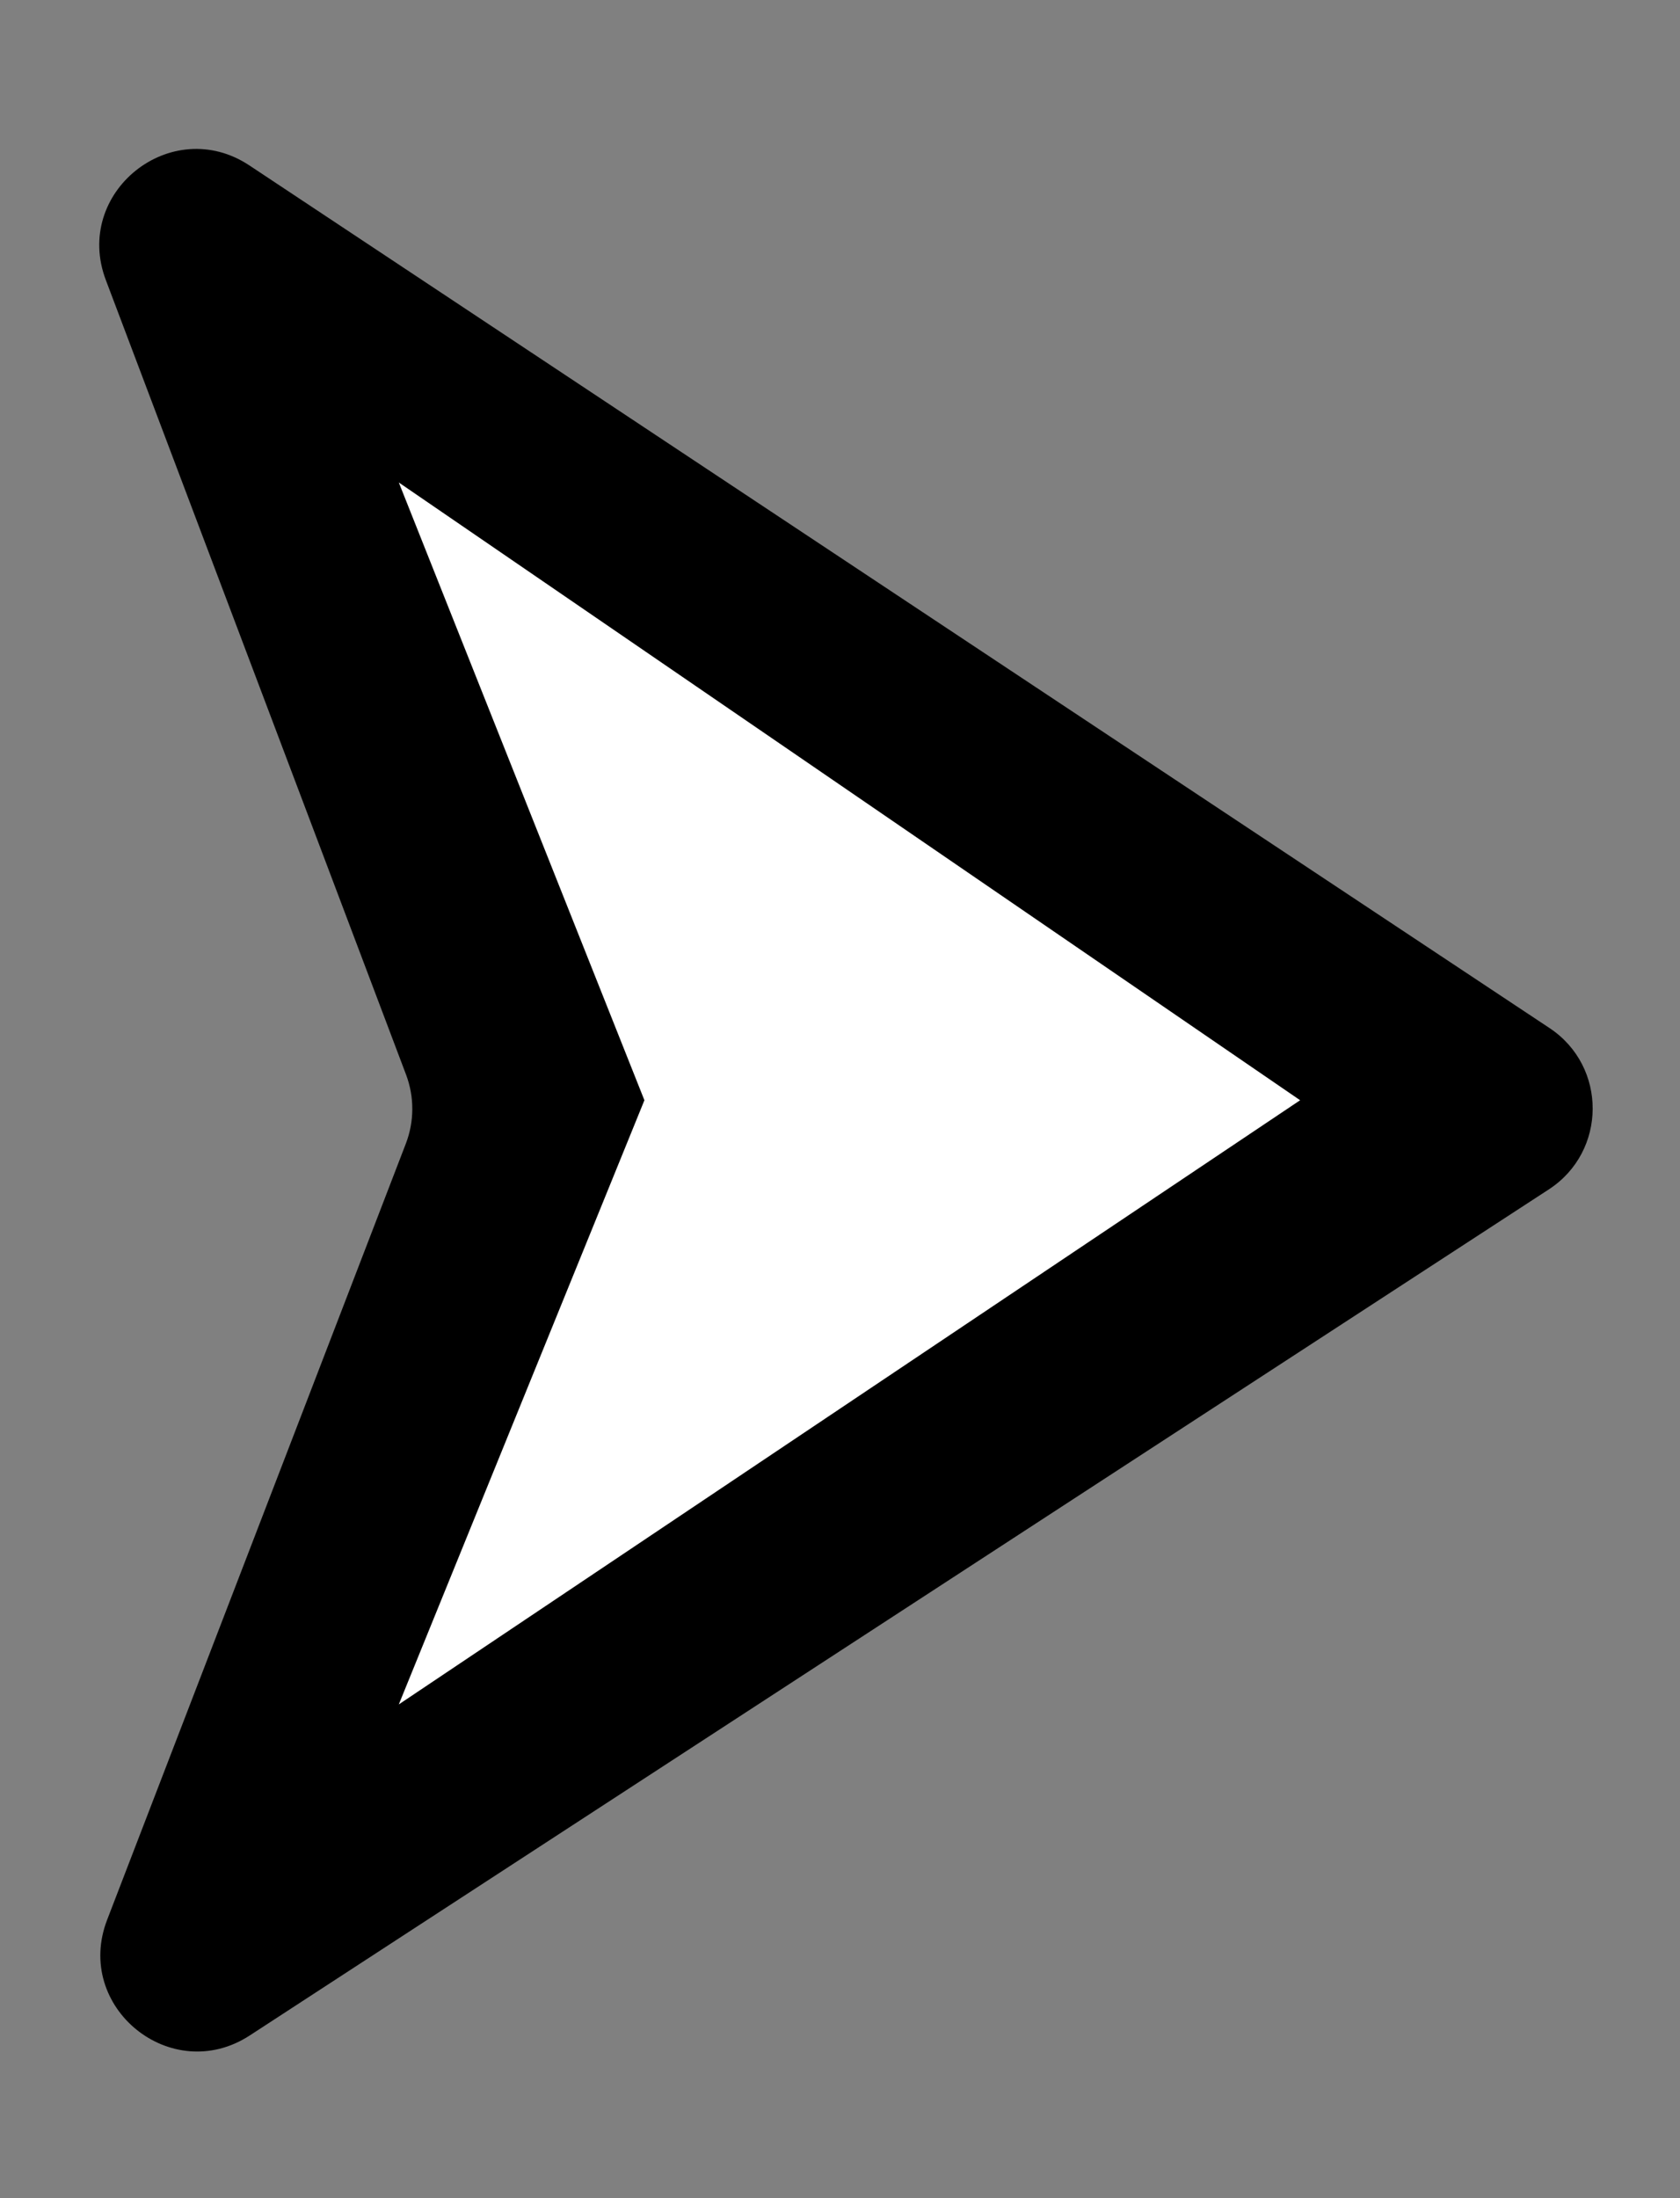 <svg width="26" height="34" viewBox="0 0 26 34" fill="none" xmlns="http://www.w3.org/2000/svg">
<rect x="0" y="0" width="26" height="34" fill="#808080" stroke="none"/>
<g id="Group 67">
<path id="Vector 5" d="M23.98 15.901L3.86 2.559C2.651 1.758 1.125 2.976 1.638 4.332L6.285 16.624C6.414 16.967 6.413 17.346 6.281 17.689L1.658 29.695C1.137 31.047 2.652 32.274 3.866 31.483L23.97 18.397C24.87 17.811 24.876 16.494 23.98 15.901Z" fill="black"/>
<path id="Vector 4" d="M9.973 17.018L6.172 7.463L20.121 17.018L6.172 26.363L9.973 17.018Z" fill="white"/>
</g>
</svg>
